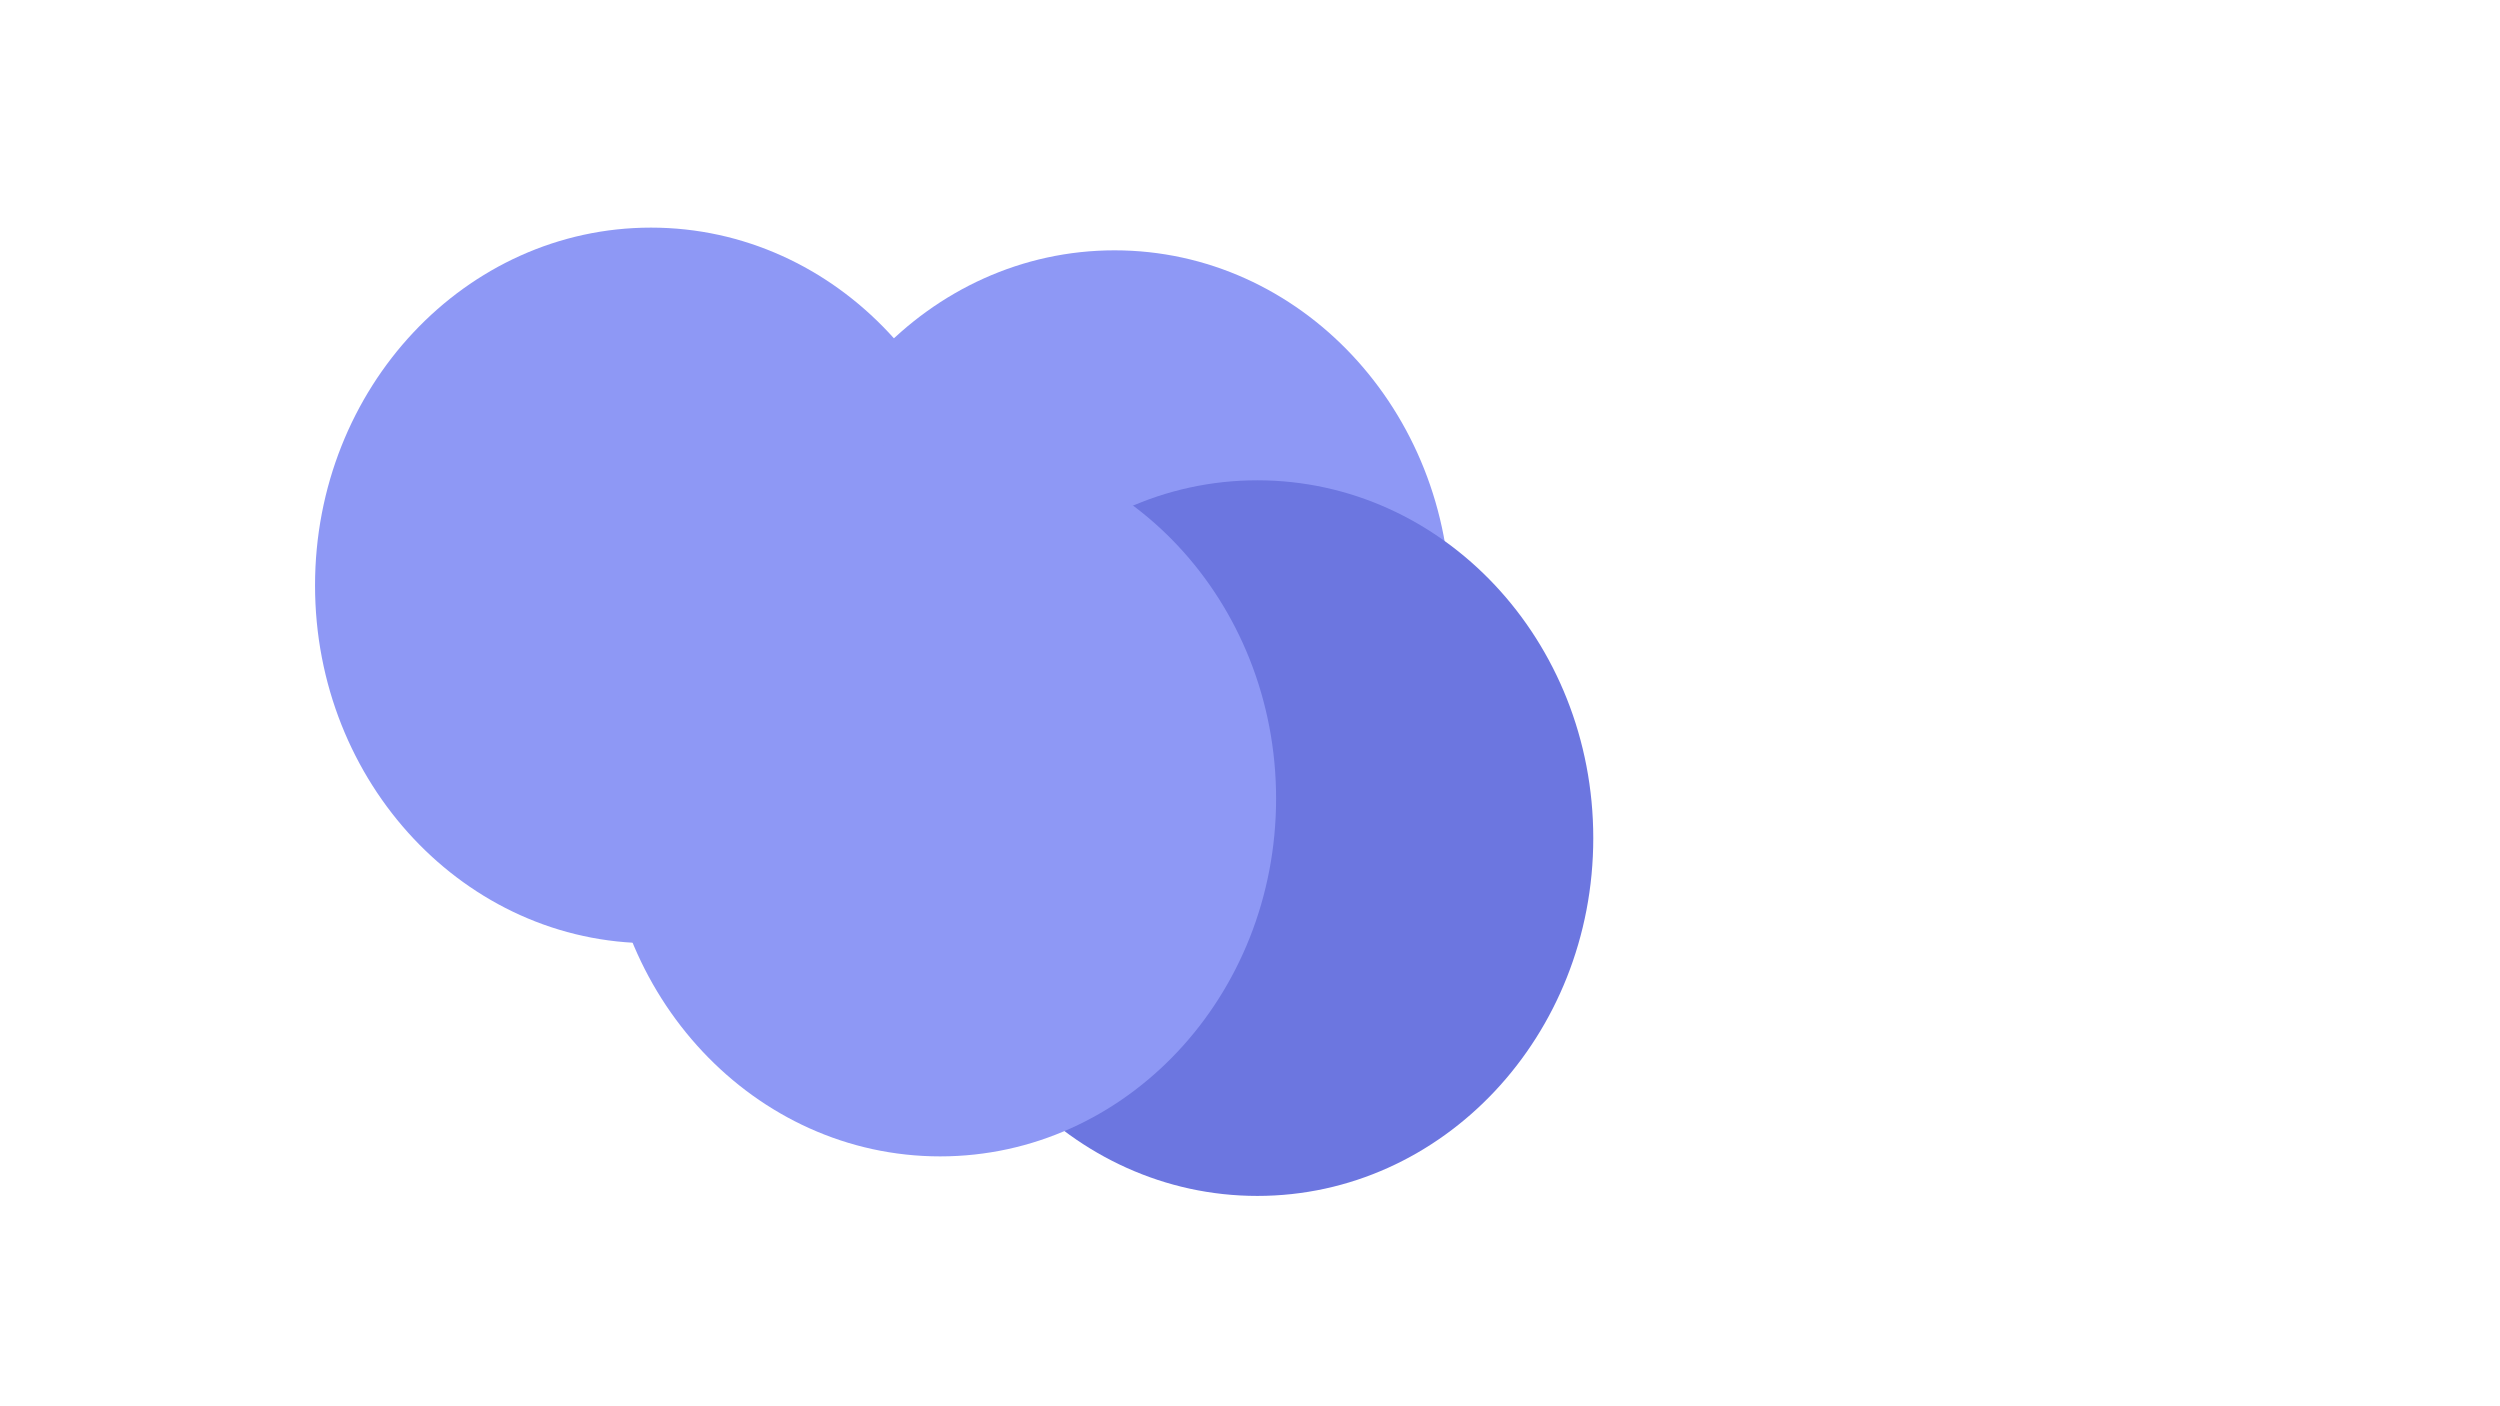 <svg xmlns="http://www.w3.org/2000/svg" version="1.1" xmlns:xlink="http://www.w3.org/1999/xlink" xmlns:svgjs="http://svgjs.dev/svgjs" viewBox="0 0 800 450" opacity="1"><defs><filter id="bbblurry-filter" x="-100%" y="-100%" width="400%" height="400%" filterUnits="objectBoundingBox" primitiveUnits="userSpaceOnUse" color-interpolation-filters="sRGB">
	<feGaussianBlur stdDeviation="40" x="0%" y="0%" width="100%" height="100%" in="SourceGraphic" edgeMode="none" result="blur"></feGaussianBlur></filter></defs><g filter="url(#bbblurry-filter)"><ellipse rx="107.5" ry="114.5" cx="356.662" cy="194.605" fill="#8e98f5"></ellipse><ellipse rx="107.5" ry="114.5" cx="208.312" cy="187.337" fill="#8e98f5"></ellipse><ellipse rx="107.5" ry="114.5" cx="402.348" cy="268.195" fill="#6c76e0"></ellipse><ellipse rx="107.5" ry="114.5" cx="300.849" cy="255.544" fill="#8e98f5"></ellipse></g></svg>